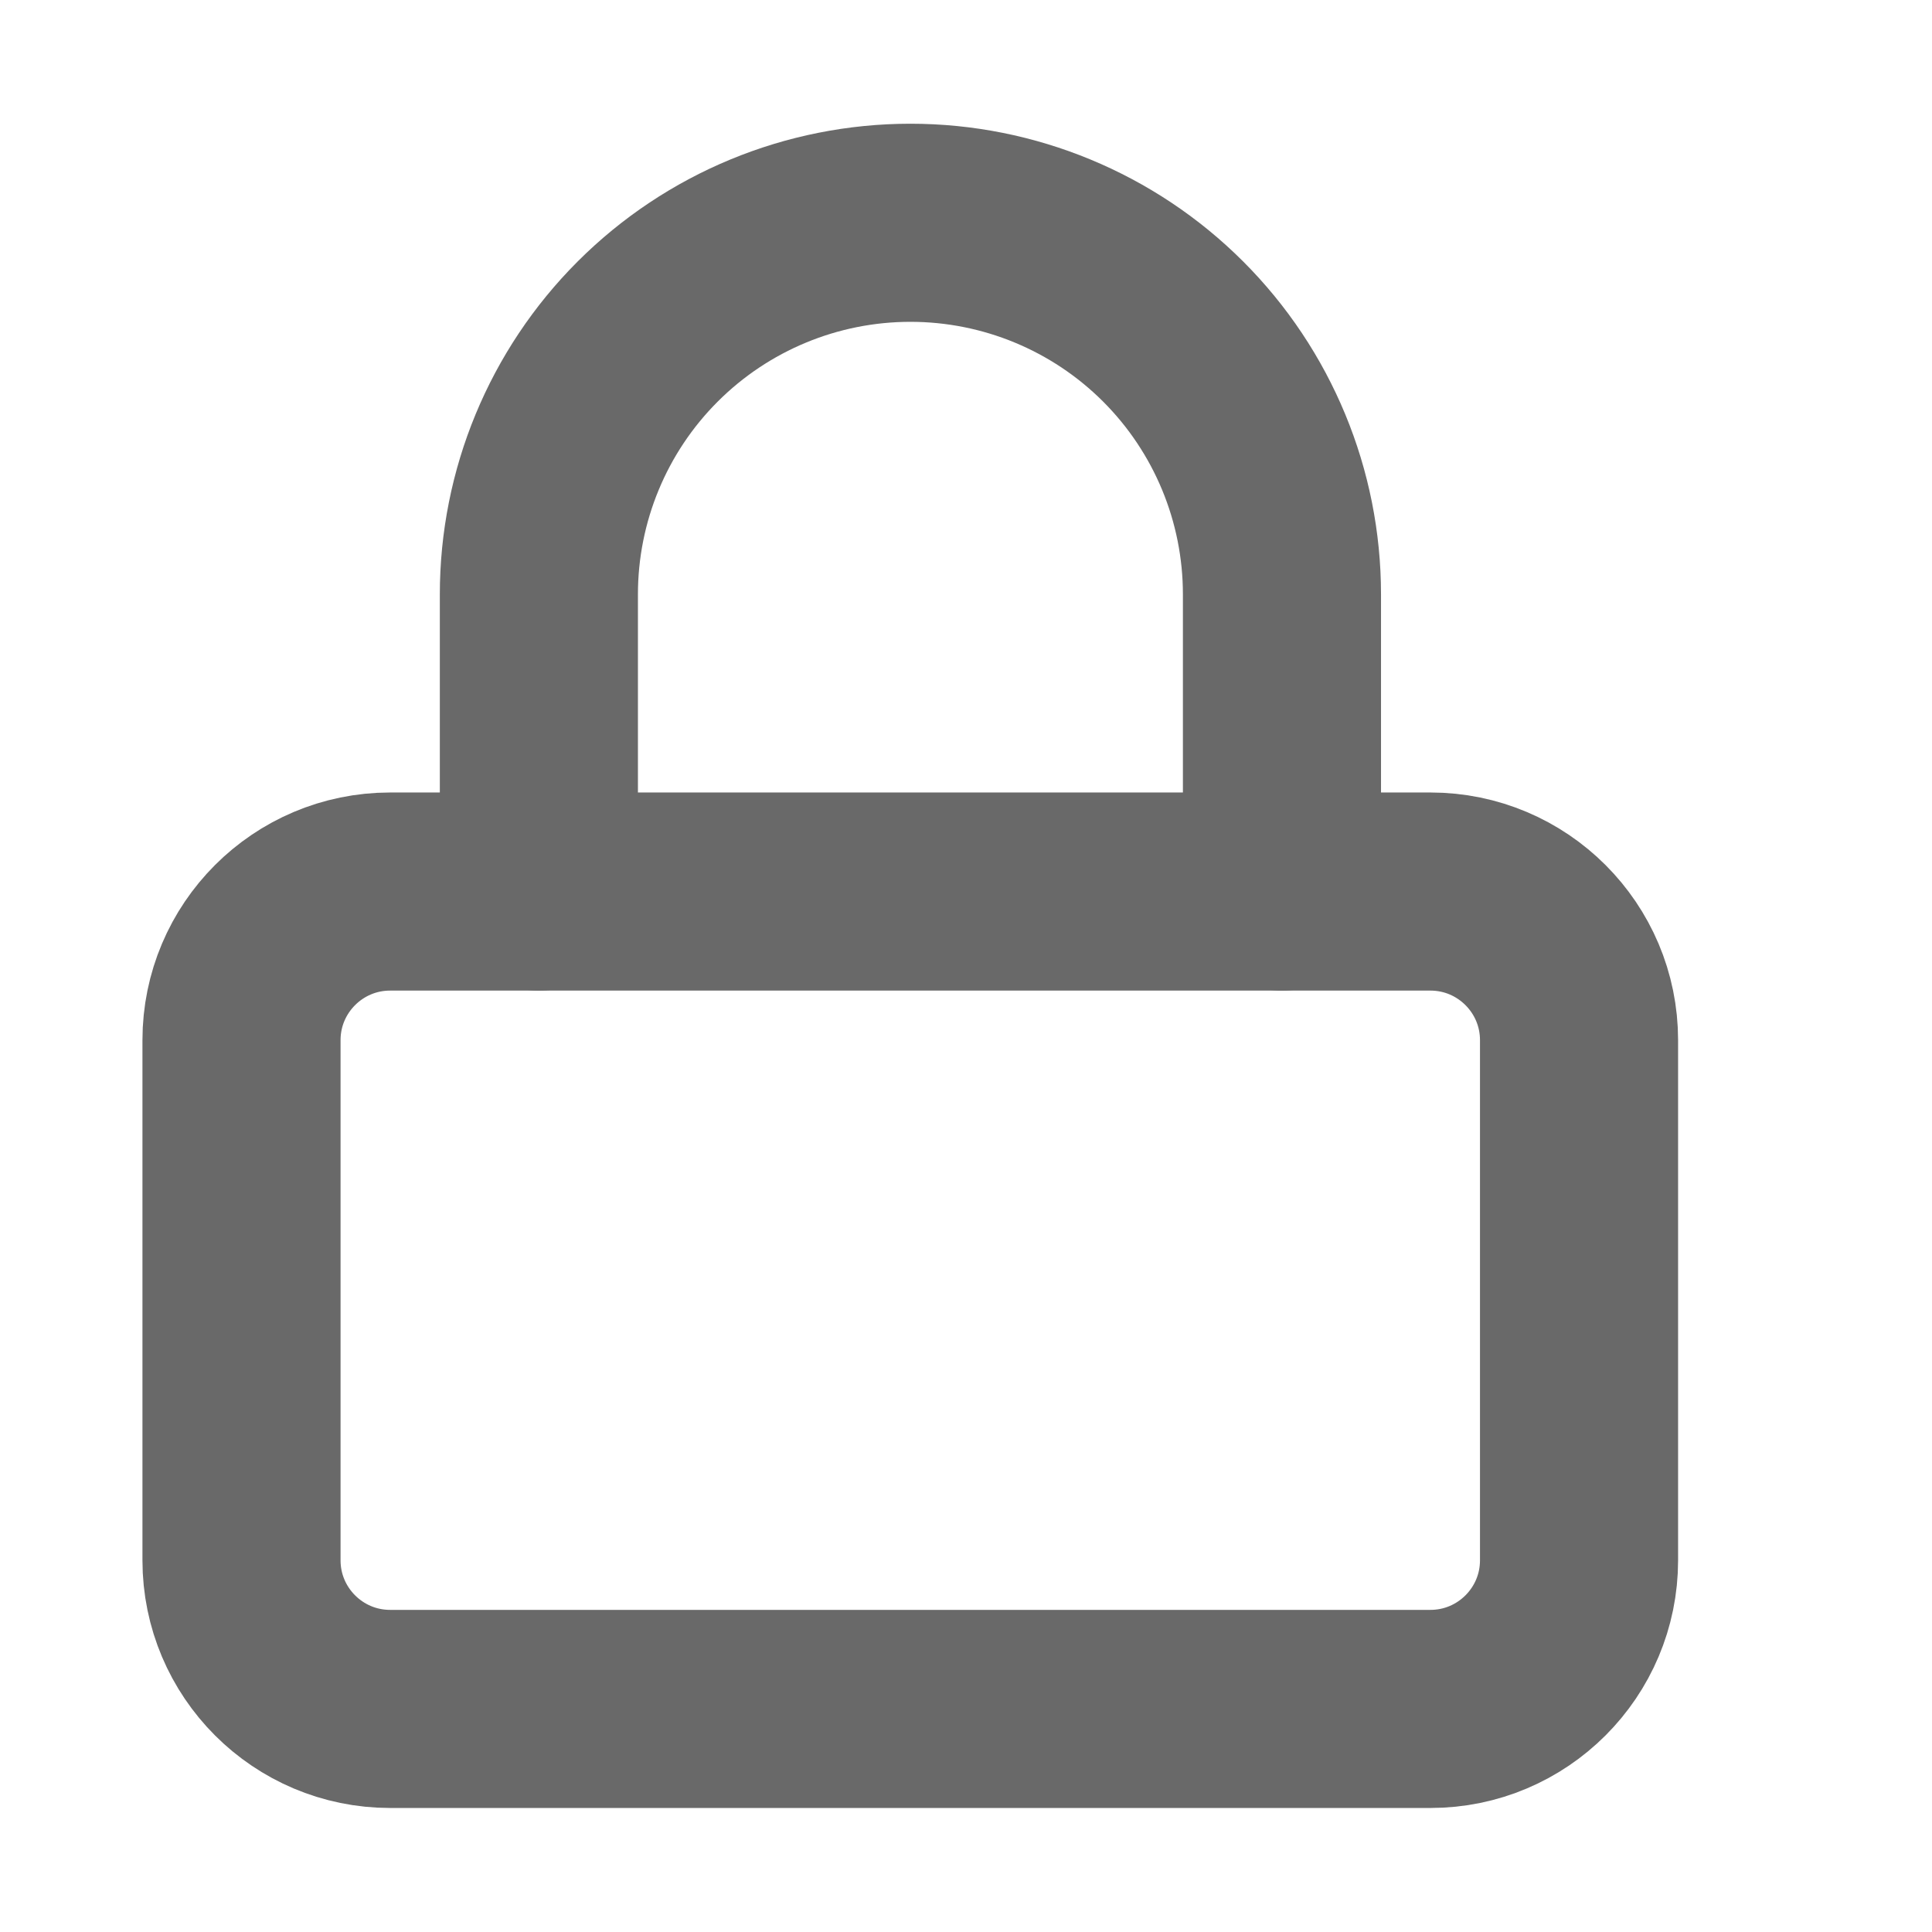<svg width="13" height="13" viewBox="0 0 13 13" fill="none" xmlns="http://www.w3.org/2000/svg">
<g clip-path="url(#clip0_78_440)">
<path d="M9.625 5.999H2.625C2.073 5.999 1.625 6.447 1.625 6.999V10.499C1.625 11.051 2.073 11.499 2.625 11.499H9.625C10.177 11.499 10.625 11.051 10.625 10.499V6.999C10.625 6.447 10.177 5.999 9.625 5.999Z" stroke="#696969" stroke-width="1.333" stroke-linecap="round" stroke-linejoin="round"/>
<path d="M3.626 5.999V3.999C3.626 3.336 3.889 2.7 4.358 2.231C4.827 1.762 5.463 1.499 6.126 1.499C6.789 1.499 7.425 1.762 7.894 2.231C8.363 2.7 8.626 3.336 8.626 3.999V5.999" stroke="#696969" stroke-width="1.333" stroke-linecap="round" stroke-linejoin="round"/>
</g>
<defs>
<clipPath id="clip0_78_440">
<rect width="12" height="12" fill="white" transform="translate(0.5 0.5)"/>
</clipPath>
</defs>
</svg>
